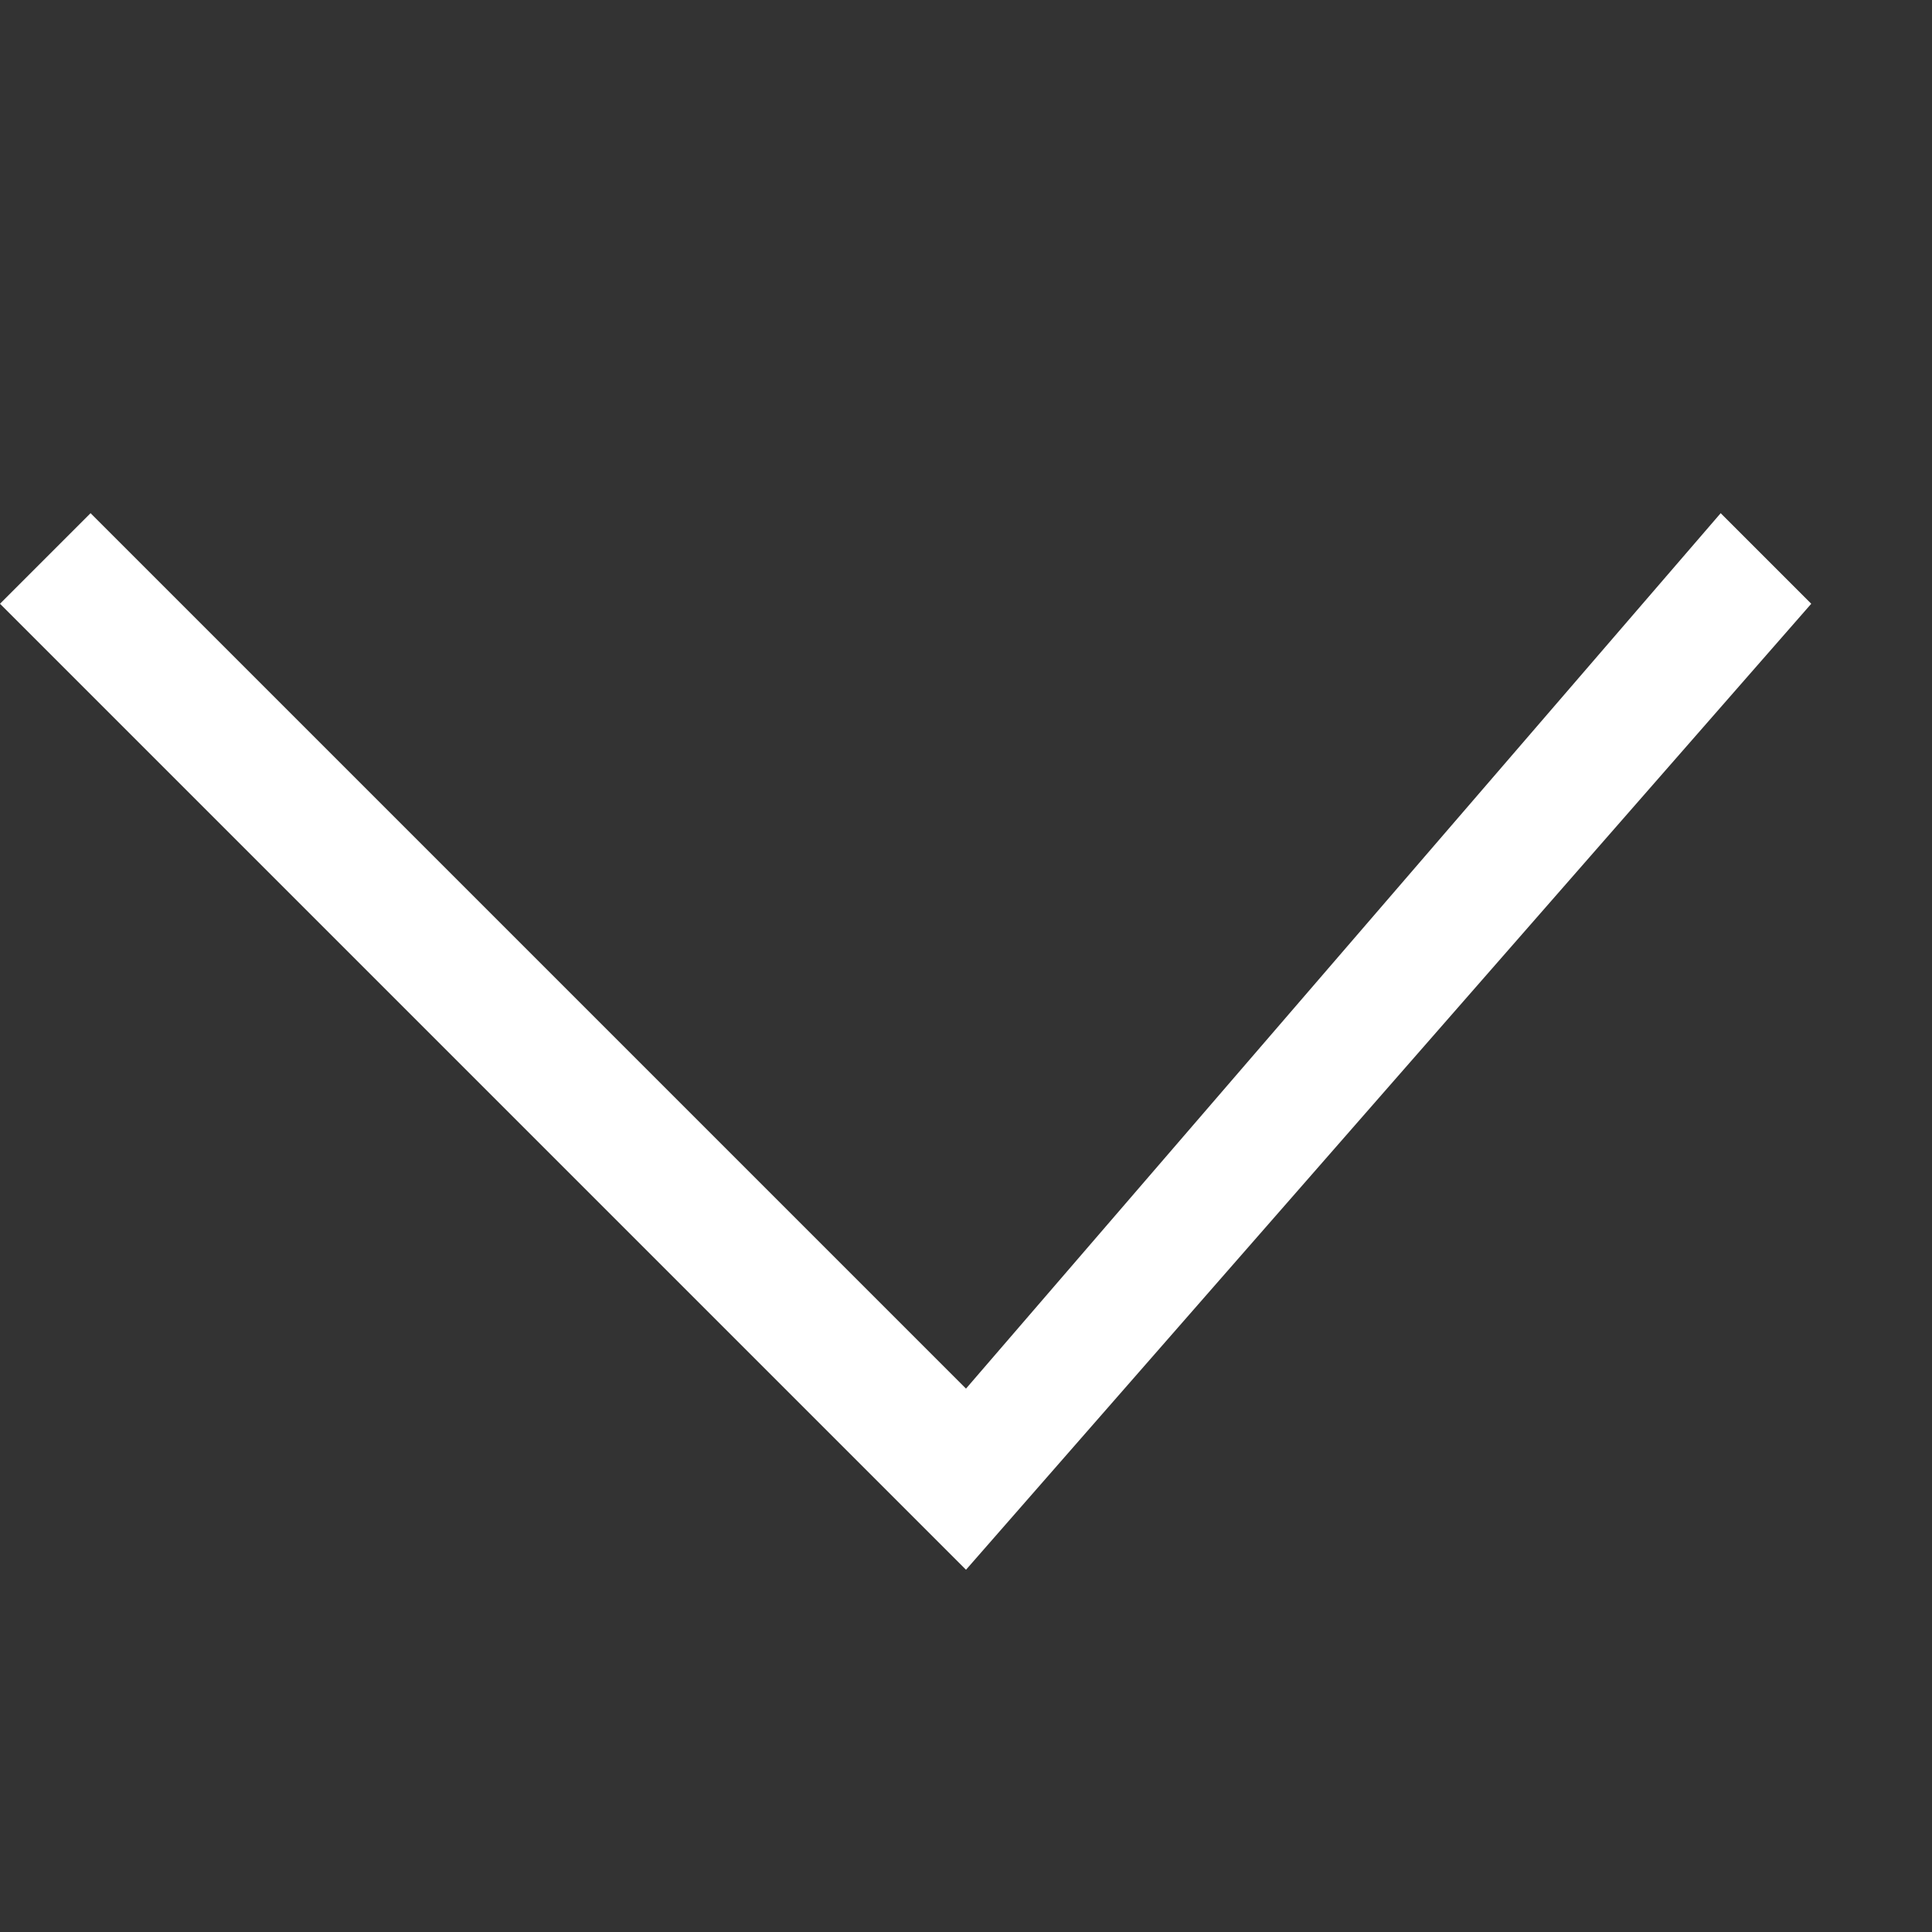 <svg viewBox="0 0 16 16" width="16" height="16" xmlns="http://www.w3.org/2000/svg">
  <rect x="0" y="0" width="16" height="16" fill="#333333" stroke="none"/>
  <style>
    .ac-color {
      fill: #fff;
    }
  </style>
  <path d="M0 5 8 13 15 5 14.25 4.25 8 11.5.75 4.25 0 5" class="ac-color"></path>
</svg>
